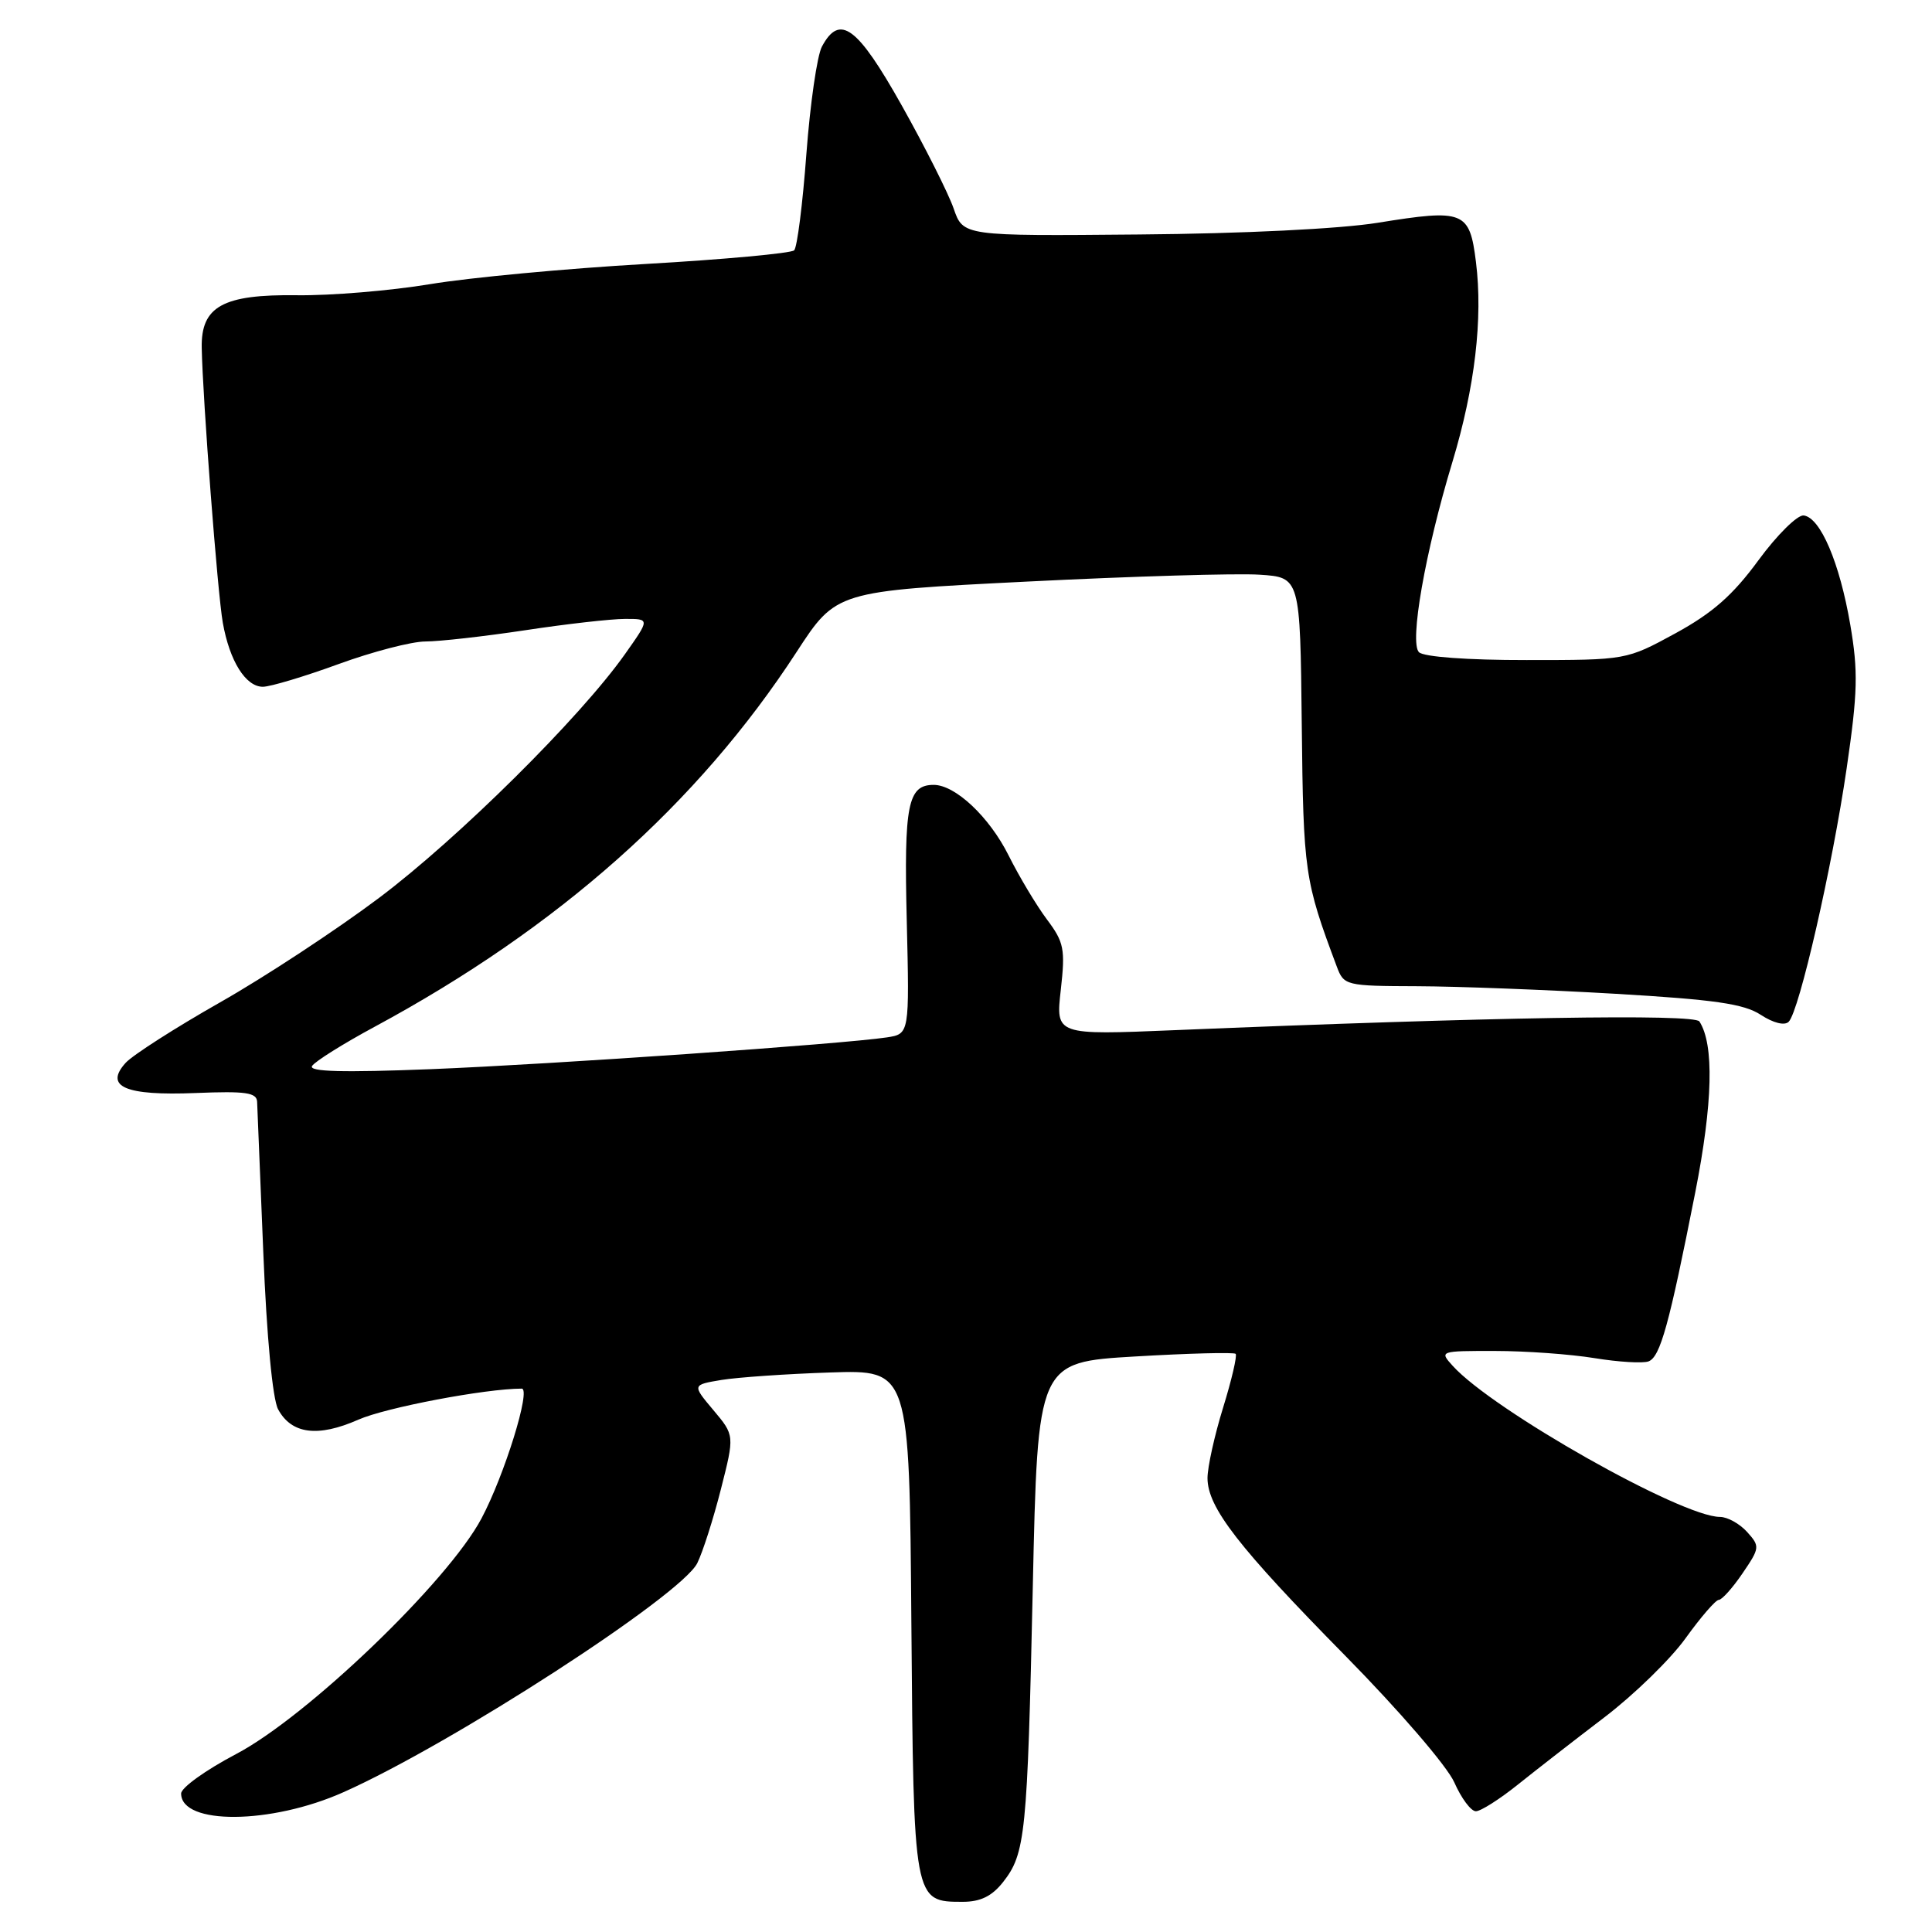 <?xml version="1.0" encoding="UTF-8" standalone="no"?>
<!DOCTYPE svg PUBLIC "-//W3C//DTD SVG 1.1//EN" "http://www.w3.org/Graphics/SVG/1.1/DTD/svg11.dtd" >
<svg xmlns="http://www.w3.org/2000/svg" xmlns:xlink="http://www.w3.org/1999/xlink" version="1.1" viewBox="0 0 256 256">
 <g >
 <path fill="currentColor"
d=" M 132.90 249.40 C 135.88 245.61 136.13 243.15 136.85 210.32 C 137.50 180.50 137.50 180.50 150.41 179.74 C 157.51 179.32 163.50 179.17 163.73 179.39 C 163.95 179.62 163.21 182.82 162.07 186.51 C 160.93 190.19 160.00 194.40 160.00 195.86 C 160.01 199.75 164.09 205.01 178.28 219.42 C 185.41 226.66 191.75 234.03 192.70 236.17 C 193.63 238.28 194.91 240.00 195.56 240.00 C 196.20 240.00 198.70 238.41 201.11 236.48 C 203.53 234.54 208.70 230.52 212.61 227.54 C 216.52 224.56 221.36 219.85 223.36 217.06 C 225.36 214.28 227.33 212.00 227.75 211.99 C 228.16 211.99 229.58 210.41 230.89 208.48 C 233.20 205.09 233.22 204.90 231.49 202.98 C 230.50 201.89 228.89 201.00 227.91 201.00 C 222.82 201.00 197.81 186.87 192.49 180.98 C 190.71 179.02 190.77 179.00 198.10 179.01 C 202.17 179.01 208.10 179.44 211.29 179.96 C 214.47 180.48 217.69 180.67 218.44 180.39 C 220.00 179.79 221.17 175.54 224.63 158.00 C 226.96 146.16 227.15 138.39 225.18 135.35 C 224.52 134.32 197.38 134.77 155.69 136.50 C 139.88 137.16 139.88 137.16 140.56 131.17 C 141.17 125.76 140.99 124.85 138.73 121.84 C 137.35 120.00 135.06 116.18 133.64 113.34 C 131.09 108.24 126.58 104.00 123.72 104.00 C 120.29 104.00 119.77 106.61 120.15 121.98 C 120.51 137.00 120.51 137.00 117.51 137.46 C 111.68 138.34 73.30 141.02 57.09 141.67 C 45.44 142.13 40.87 142.01 41.35 141.25 C 41.72 140.65 45.47 138.30 49.70 136.02 C 73.98 122.92 92.48 106.49 105.54 86.41 C 110.80 78.33 110.80 78.33 136.15 77.06 C 150.09 76.36 163.92 75.95 166.89 76.15 C 172.28 76.50 172.28 76.50 172.49 96.00 C 172.70 115.60 172.86 116.68 177.13 128.07 C 178.07 130.59 178.31 130.65 187.80 130.68 C 193.13 130.70 204.93 131.15 214.01 131.68 C 227.18 132.45 231.09 133.01 233.31 134.47 C 234.98 135.56 236.47 135.93 237.01 135.39 C 238.41 133.99 242.78 114.90 244.69 101.82 C 246.16 91.75 246.23 88.97 245.17 82.77 C 243.76 74.55 241.22 68.59 239.00 68.30 C 238.18 68.20 235.47 70.87 233.00 74.24 C 229.60 78.88 226.92 81.23 222.00 83.92 C 215.50 87.46 215.50 87.46 202.28 87.46 C 194.43 87.47 188.64 87.04 188.02 86.42 C 186.74 85.14 188.83 73.18 192.45 61.22 C 195.43 51.35 196.51 42.21 195.57 34.70 C 194.73 27.96 193.99 27.67 182.55 29.52 C 177.60 30.32 164.68 30.96 150.91 31.07 C 127.62 31.28 127.62 31.28 126.36 27.62 C 125.66 25.61 122.57 19.47 119.49 13.98 C 113.60 3.49 111.27 1.77 108.91 6.17 C 108.27 7.36 107.35 13.76 106.85 20.39 C 106.36 27.02 105.63 32.77 105.23 33.17 C 104.83 33.56 95.95 34.38 85.50 34.98 C 75.05 35.58 62.23 36.78 57.00 37.65 C 51.77 38.52 43.83 39.18 39.35 39.12 C 29.53 38.99 26.62 40.60 26.73 46.10 C 26.86 52.89 28.83 78.60 29.52 82.50 C 30.42 87.59 32.55 91.00 34.83 91.00 C 35.81 91.00 40.32 89.65 44.84 88.00 C 49.36 86.35 54.55 85.00 56.37 85.00 C 58.19 85.00 64.14 84.33 69.59 83.51 C 75.04 82.68 80.99 82.01 82.81 82.01 C 86.12 82.00 86.12 82.00 82.81 86.68 C 76.85 95.11 60.72 111.09 50.22 118.98 C 44.56 123.23 35.07 129.47 29.14 132.83 C 23.21 136.20 17.59 139.80 16.65 140.83 C 13.78 144.00 16.59 145.21 25.95 144.83 C 32.57 144.56 34.02 144.77 34.07 146.00 C 34.11 146.82 34.48 155.82 34.89 166.00 C 35.34 177.14 36.12 185.39 36.85 186.74 C 38.63 190.03 42.12 190.48 47.49 188.11 C 51.11 186.51 64.32 184.00 69.13 184.00 C 70.40 184.00 66.85 195.46 63.80 201.20 C 59.36 209.57 40.68 227.50 31.25 232.44 C 27.26 234.54 24.00 236.88 24.00 237.65 C 24.00 241.85 35.91 241.76 45.50 237.48 C 59.88 231.08 90.24 211.42 92.39 207.13 C 93.11 205.68 94.52 201.28 95.52 197.34 C 97.34 190.19 97.34 190.19 94.52 186.84 C 91.71 183.50 91.71 183.50 95.60 182.85 C 97.75 182.50 104.22 182.05 110.00 181.86 C 120.50 181.51 120.50 181.51 120.76 214.94 C 121.06 252.08 121.04 252.00 127.58 252.00 C 129.92 252.00 131.44 251.25 132.90 249.40 Z "/>
</g>
</svg>